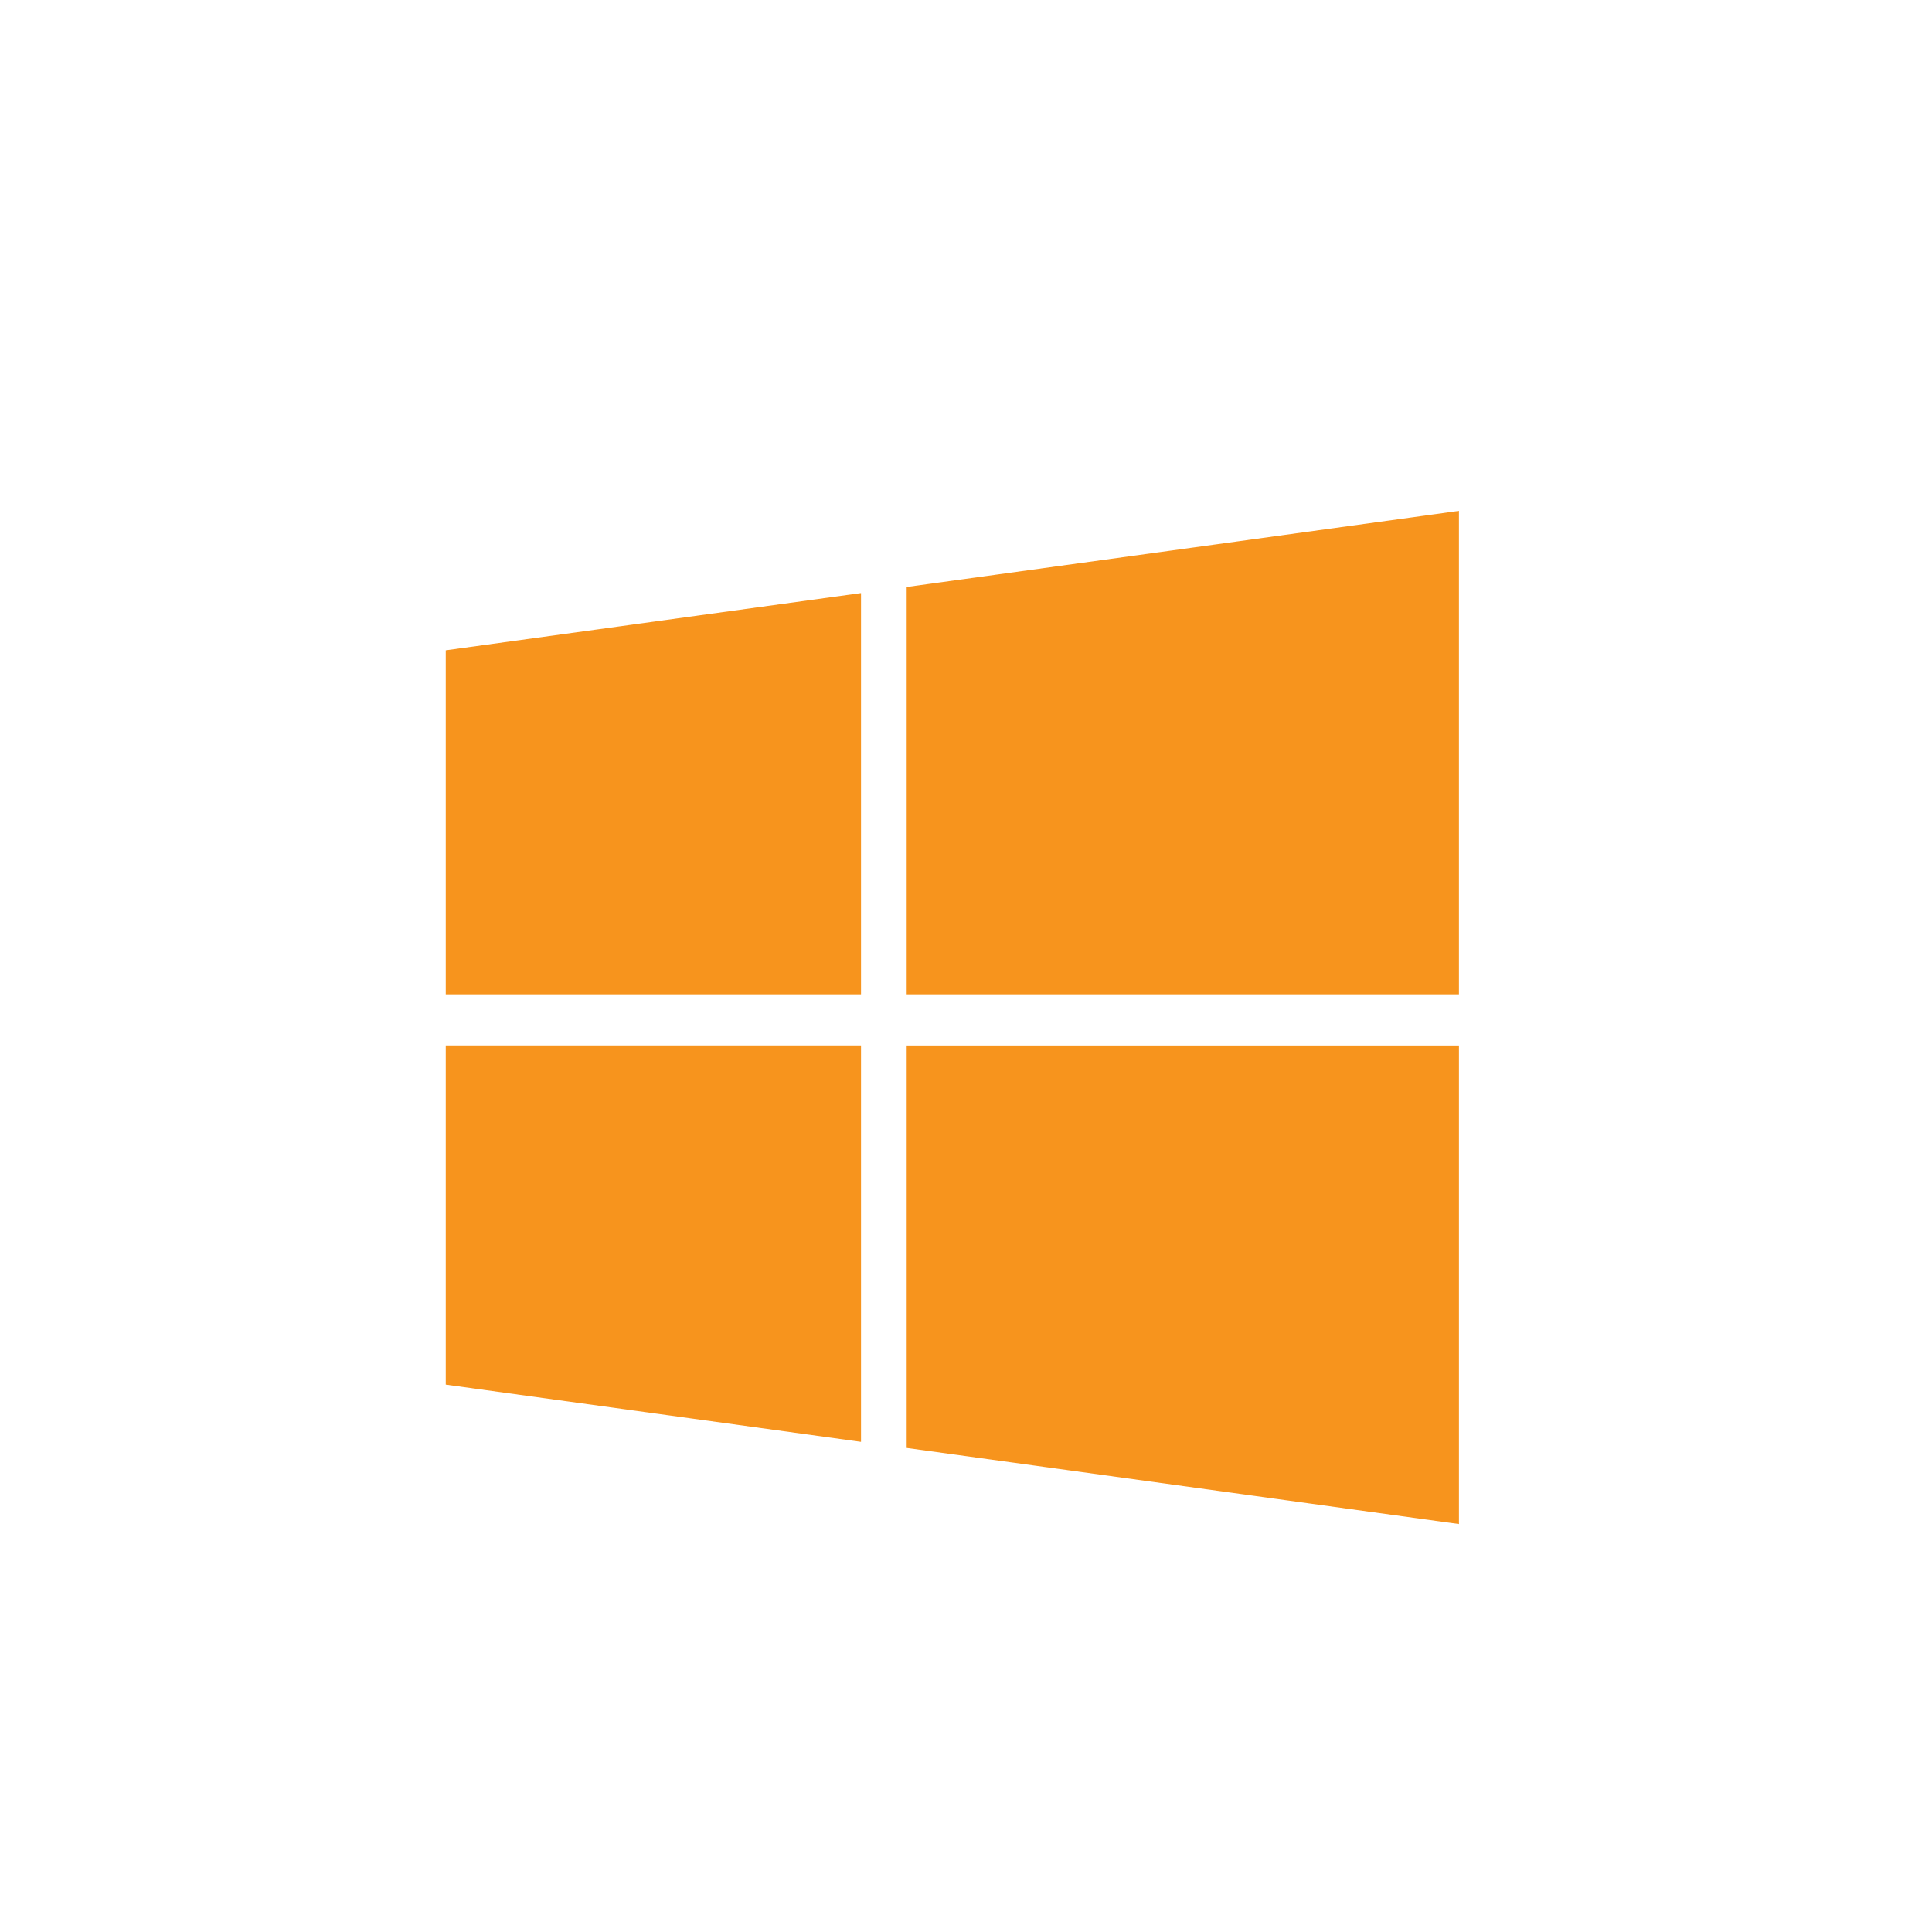 <?xml version="1.0" encoding="utf-8"?>
<!-- Generator: Adobe Illustrator 16.0.0, SVG Export Plug-In . SVG Version: 6.00 Build 0)  -->
<!DOCTYPE svg PUBLIC "-//W3C//DTD SVG 1.1//EN" "http://www.w3.org/Graphics/SVG/1.1/DTD/svg11.dtd">
<svg version="1.1" id="Layer_1" xmlns="http://www.w3.org/2000/svg" xmlns:xlink="http://www.w3.org/1999/xlink" x="0px" y="0px"
	 width="512px" height="512px" viewBox="0 0 512 512" enable-background="new 0 0 512 512" xml:space="preserve">
<g enable-background="new    ">
	<path fill="#F7941D" d="M228.177,263.506H118.128v-91.169l110.049-15.168V263.506z M228.177,382.106l-110.049-15.168v-89.878
		h110.049V382.106z M386.635,263.506H240.279V155.555l146.355-20.17V263.506z M386.635,403.891l-146.355-20.17v-106.66h146.355
		V403.891z"/>
</g>
</svg>
